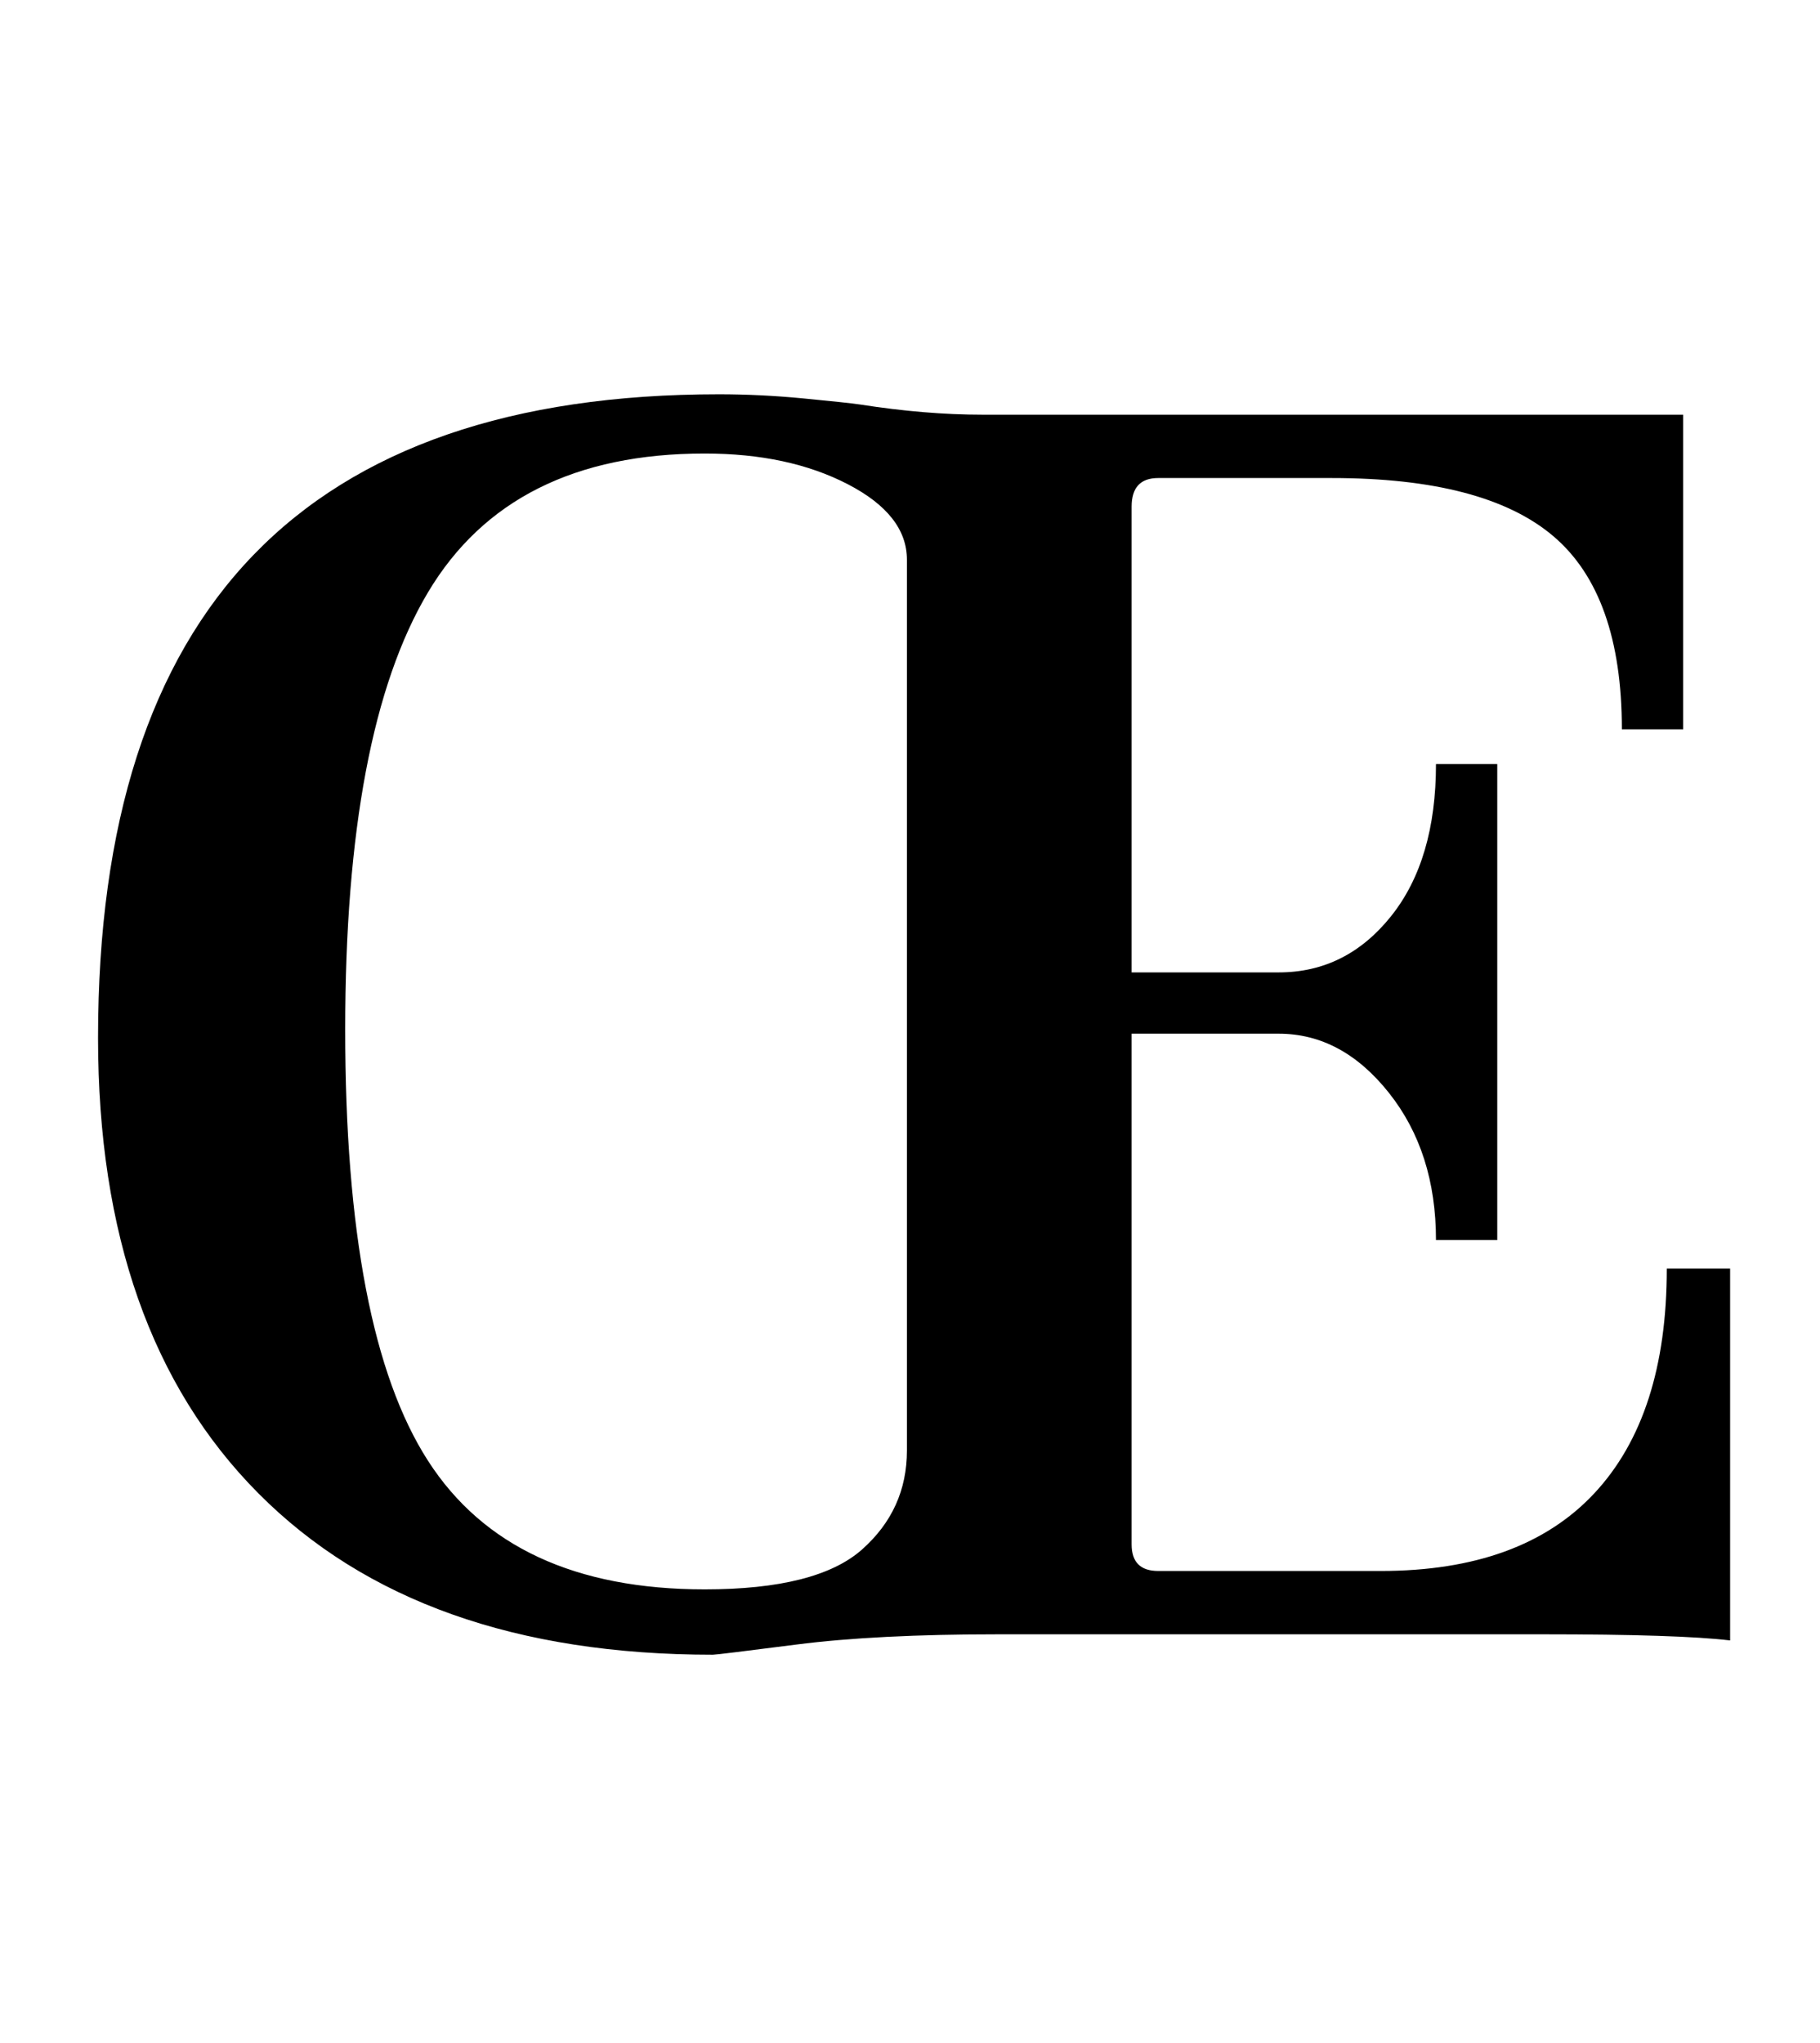 <?xml version="1.0" standalone="no"?>
<!DOCTYPE svg PUBLIC "-//W3C//DTD SVG 1.1//EN" "http://www.w3.org/Graphics/SVG/1.1/DTD/svg11.dtd" >
<svg xmlns="http://www.w3.org/2000/svg" xmlns:xlink="http://www.w3.org/1999/xlink" version="1.1" viewBox="-10 0 891 1000">
  <g transform="matrix(1 0 0 -1 0 800)">
   <path fill="currentColor"
d="M116.5 69q-78.5 79 -78.5 223q0 315 304 315q20 0 41 -2t28 -3q32 -5 60 -5h343v-154h-30q0 66 -33.5 94.5t-108.5 28.5h-85q-13 0 -13 -14v-228h72q33 0 55 27.5t22 74.5h30v-233h-30q0 43 -23 72t-54 29h-72v-250q0 -13 13 -13h109q69 0 104.5 38t35.5 110h31v-182
q-25 3 -92 3h-266q-60 0 -99 -5t-41 -5q-144 0 -222.5 79zM412 41.5q22 19.5 22 48.5v436q0 22 -29 37t-70 15q-95 0 -135.5 -68t-40.5 -214q0 -148 40.5 -211t135.5 -63q55 0 77 19.5z" />
  </g>

</svg>
